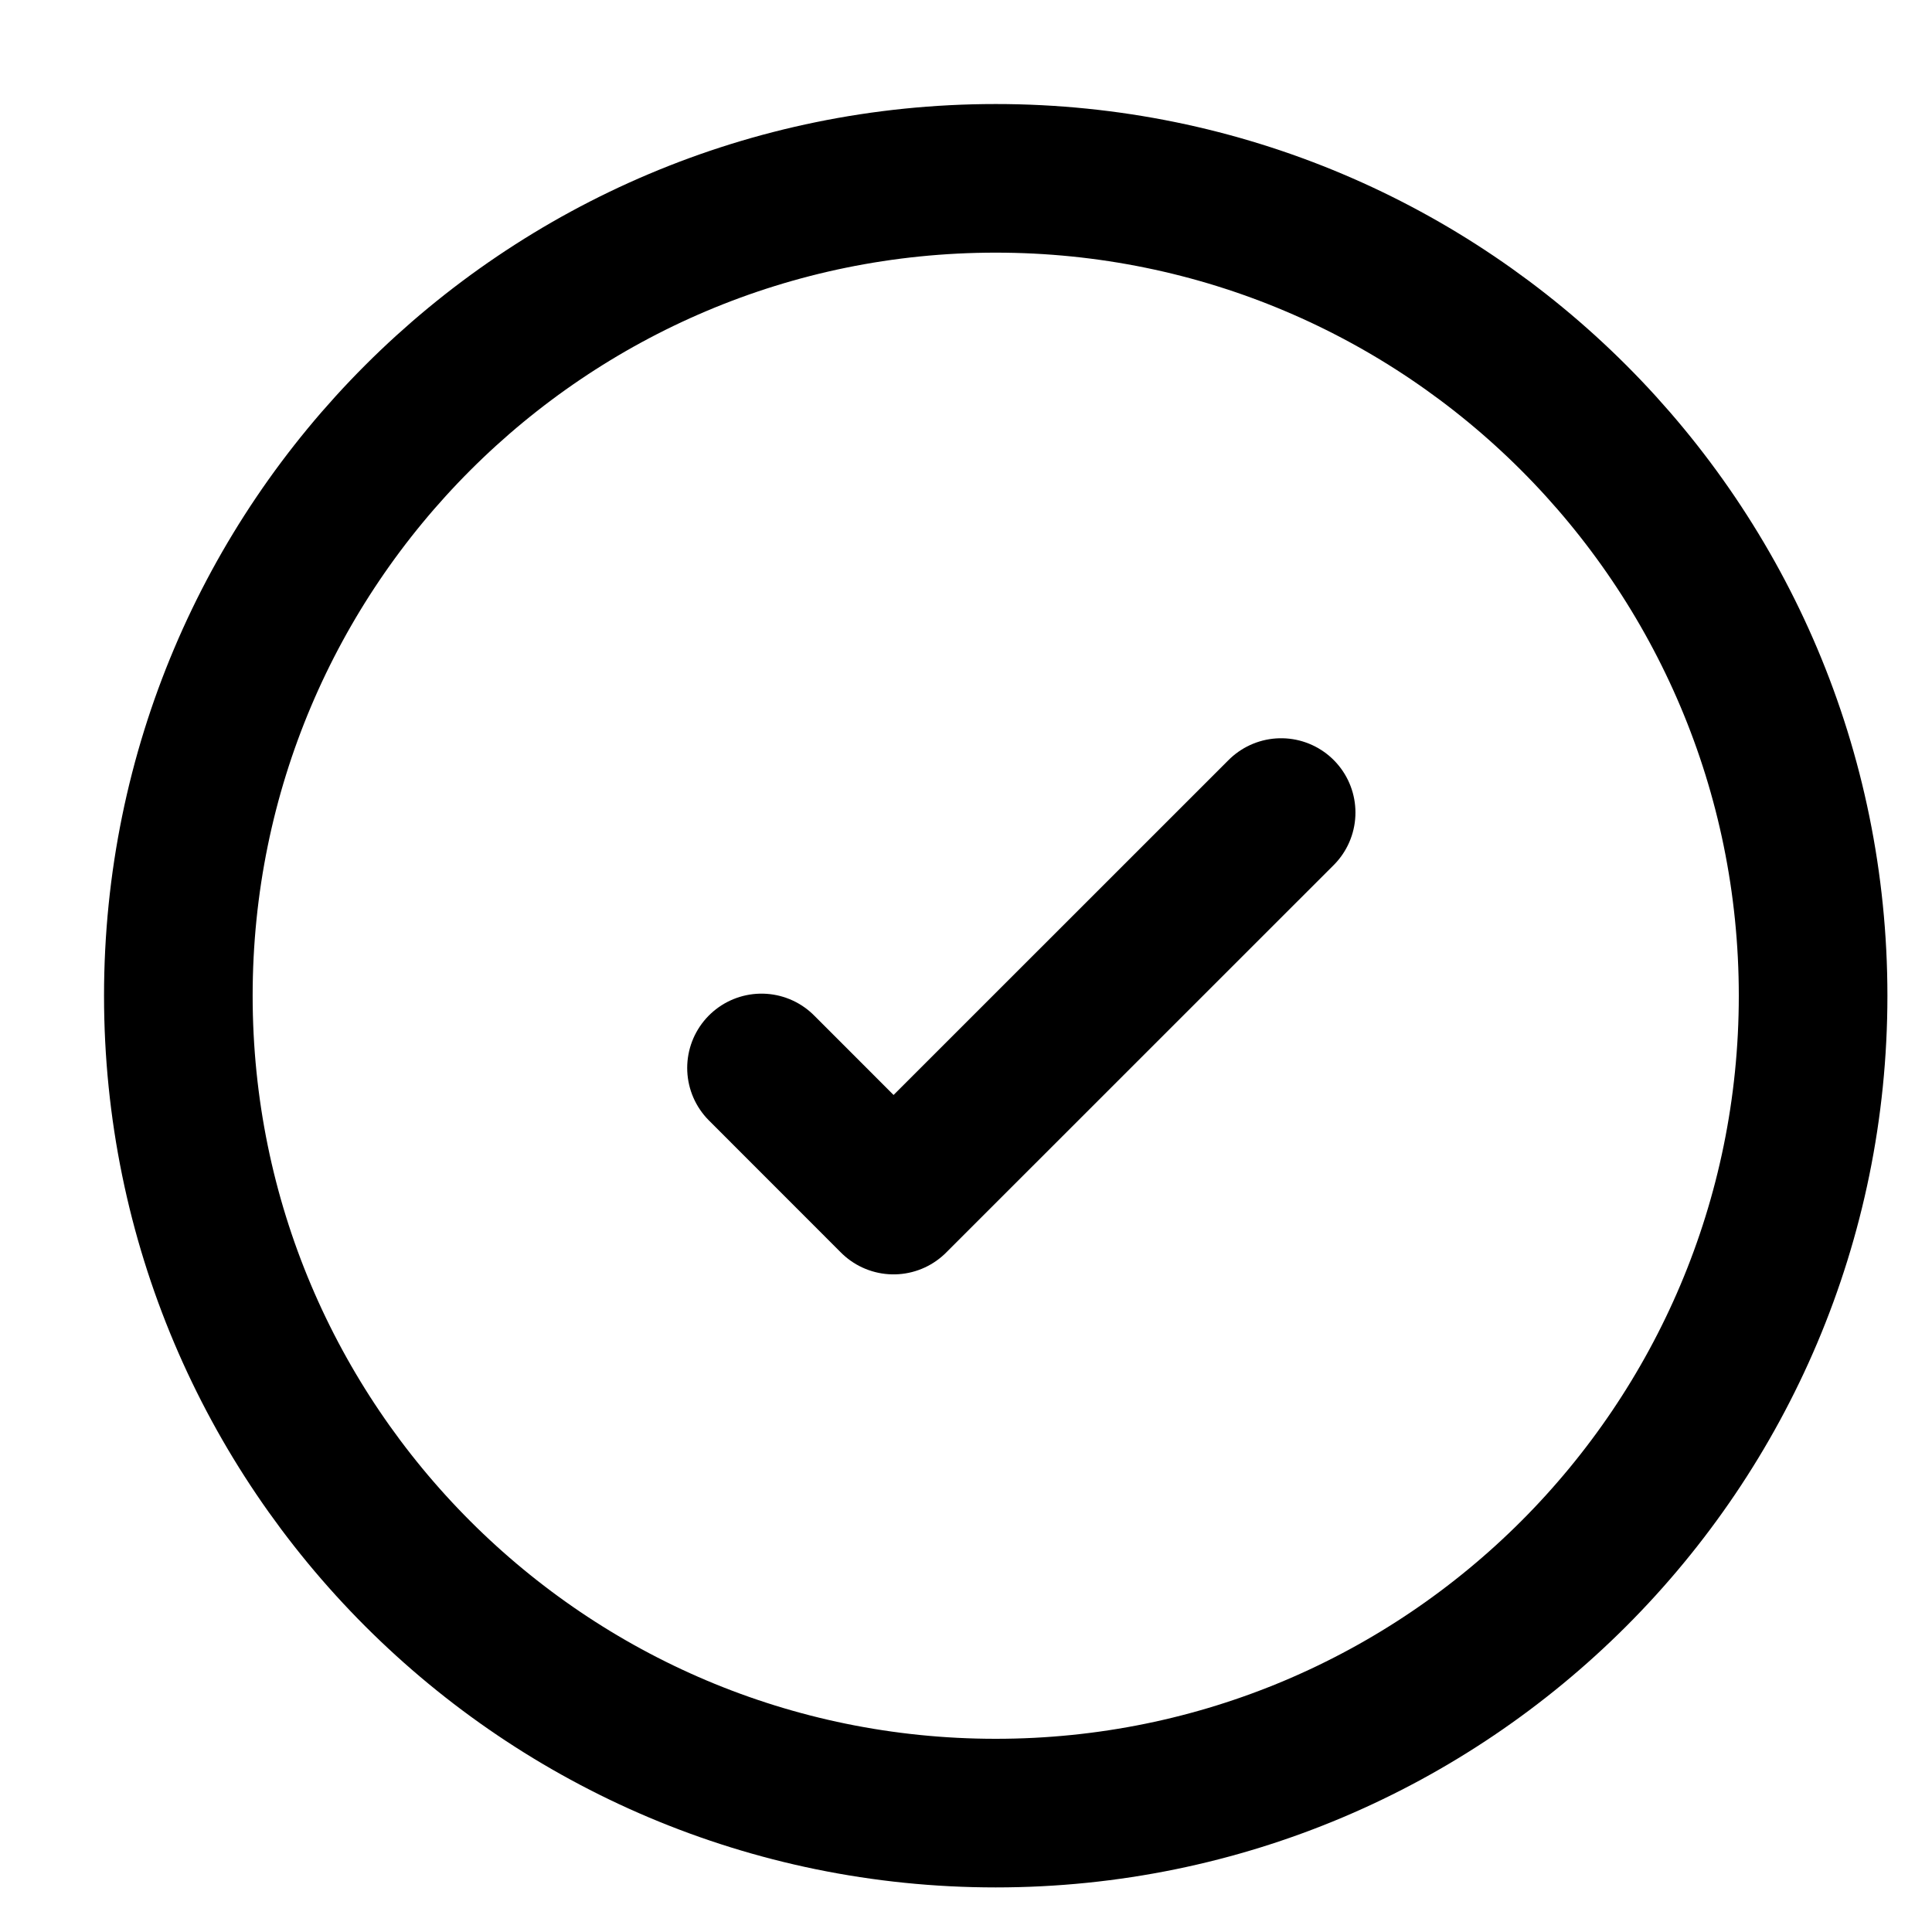 <svg width="26" height="26" viewBox="0 0 26 26" fill="none" xmlns="http://www.w3.org/2000/svg">
<path d="M17.241 10.935L12.025 16.15L10.248 14.372M13.4 2.4C7.325 2.4 2.4 7.325 2.4 13.4C2.4 19.475 7.325 24.4 13.4 24.4C19.476 24.4 24.4 19.475 24.4 13.4C24.4 7.325 19.476 2.4 13.4 2.4Z" stroke="black" stroke-width="2" stroke-linecap="round" stroke-linejoin="round"/>
</svg>
